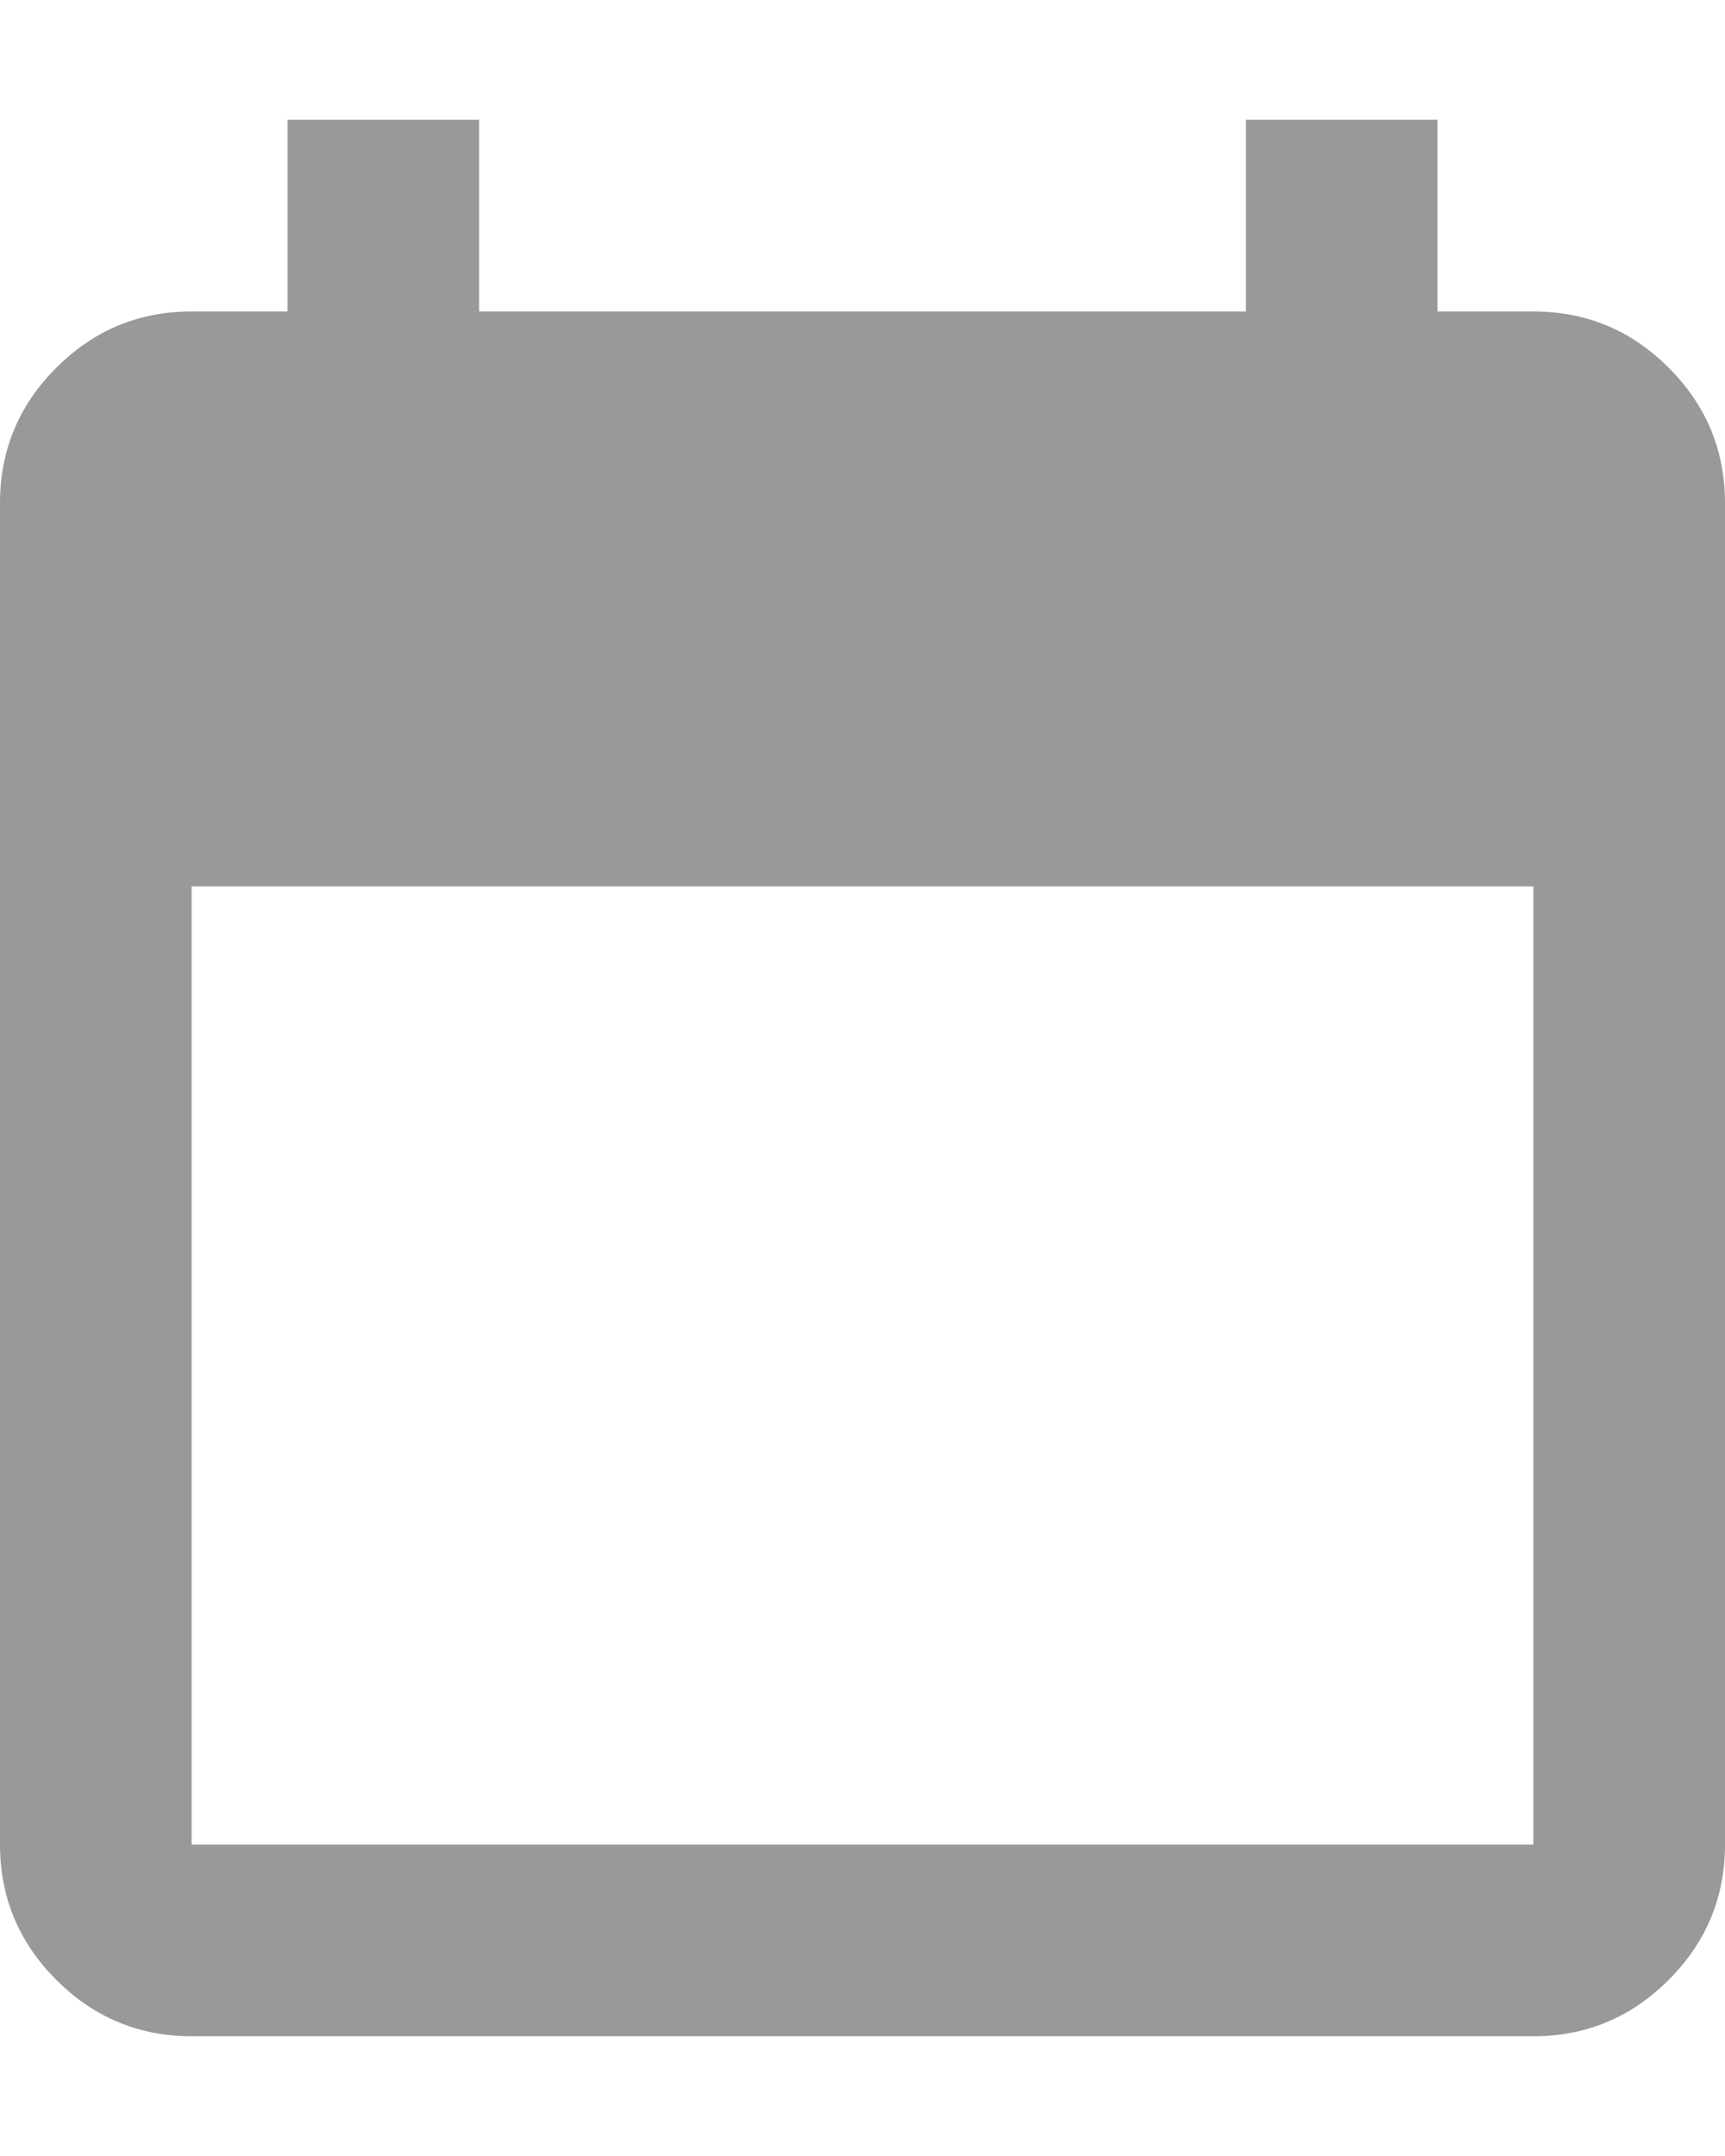 <svg width="12" height="15" viewBox="0 0 12 15" fill="none" xmlns="http://www.w3.org/2000/svg">
<path d="M1.333 14.167C0.967 14.167 0.653 14.036 0.392 13.775C0.131 13.514 0 13.2 0 12.833V3.5C0 3.133 0.131 2.819 0.392 2.558C0.653 2.297 0.967 2.167 1.333 2.167H2V0.833H3.333V2.167H8.667V0.833H10V2.167H10.667C11.033 2.167 11.347 2.297 11.608 2.558C11.869 2.819 12 3.133 12 3.5V12.833C12 13.2 11.869 13.514 11.608 13.775C11.347 14.036 11.033 14.167 10.667 14.167H1.333ZM1.333 12.833H10.667V6.167H1.333V12.833Z" fill="#999999"/>
</svg>

